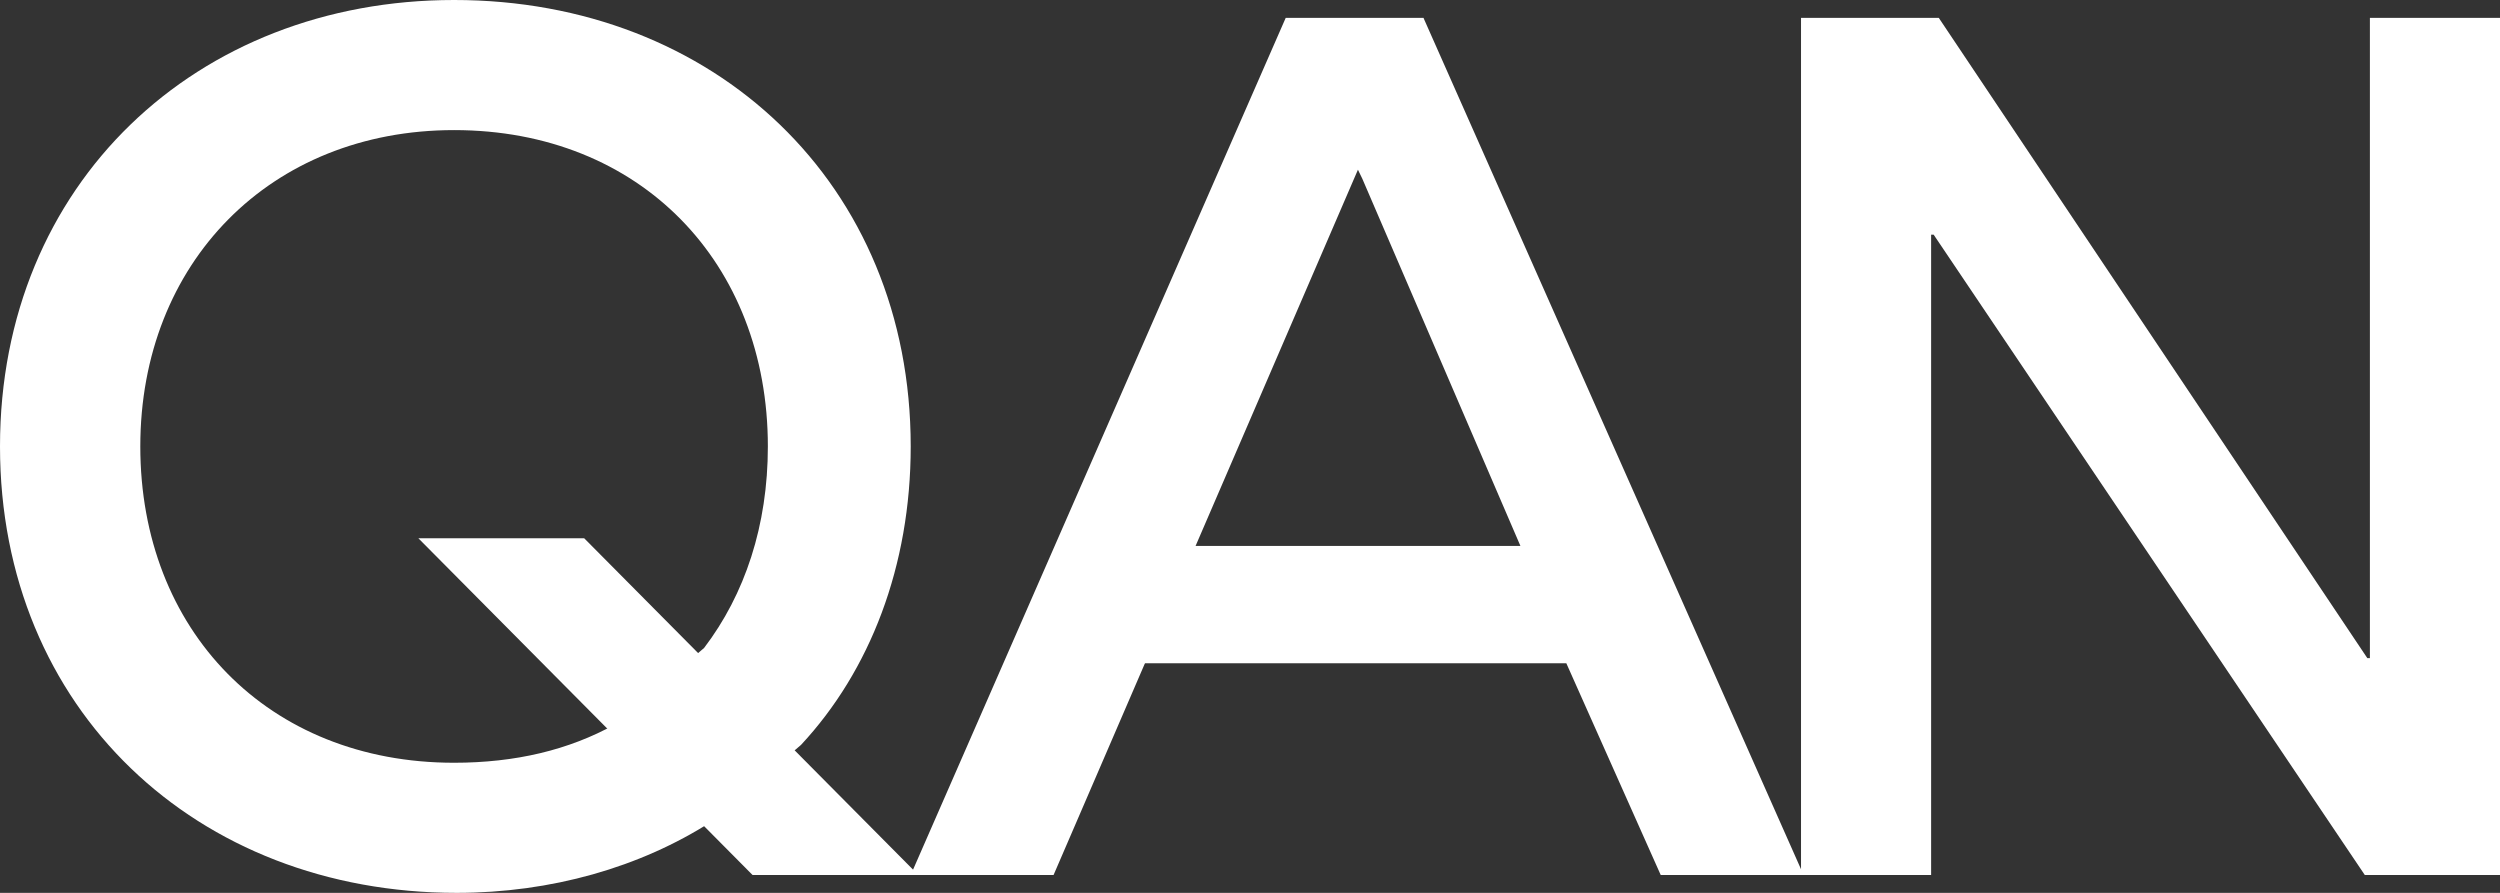 <?xml version="1.0" encoding="utf-8"?>
<!-- Generator: Adobe Illustrator 25.3.1, SVG Export Plug-In . SVG Version: 6.00 Build 0)  -->
<svg version="1.1" id="Layer_1" xmlns="http://www.w3.org/2000/svg" xmlns:xlink="http://www.w3.org/1999/xlink" x="0px" y="0px"
	 viewBox="0 0 98 35" style="enable-background:new 0 0 98 35;" xml:space="preserve">
<rect x="0" y="0" width="98" height="35" fill="#333333" stroke="none"/>
<style type="text/css">
	.st0{fill:#FFFFFF;}
</style>
<path class="st0" d="M27.9,32.2c-2.8,1.8-6.3,2.8-10,2.8C7.7,35,0,27.8,0,17.5C0,7.2,7.7,0,17.8,0C28,0,35.7,7.2,35.7,17.5
	c0,4.7-1.6,8.8-4.3,11.7L27.9,32.2z M24.1,28.4l3.5-3c1.6-2.1,2.5-4.8,2.5-7.9c0-7.2-5-12.4-12.3-12.4c-7.2,0-12.3,5.2-12.3,12.4
	c0,7.2,5,12.4,12.3,12.4C20.2,29.9,22.3,29.4,24.1,28.4z"/>
<path class="st0" d="M55.8,0.7l-4.2,2.6L53.4,7l6.2,14.4H46l-2.1,4.6h17.5l3.7,8.3h5.6L55.8,0.7z"/>
<path class="st0" d="M98,34.3h-5.3L75.8,9.2h-0.1v25.1h-5.1V0.7H76l16.8,25.1h0.1V0.7H98V34.3z"/>
<path class="st0" d="M22.9,21.1h-6.5l13.1,13.2H36L22.9,21.1z"/>
<path class="st0" d="M55.8,0.7h-5.4L35.7,34.3h5.6L55.8,0.7z"/>
</svg>
